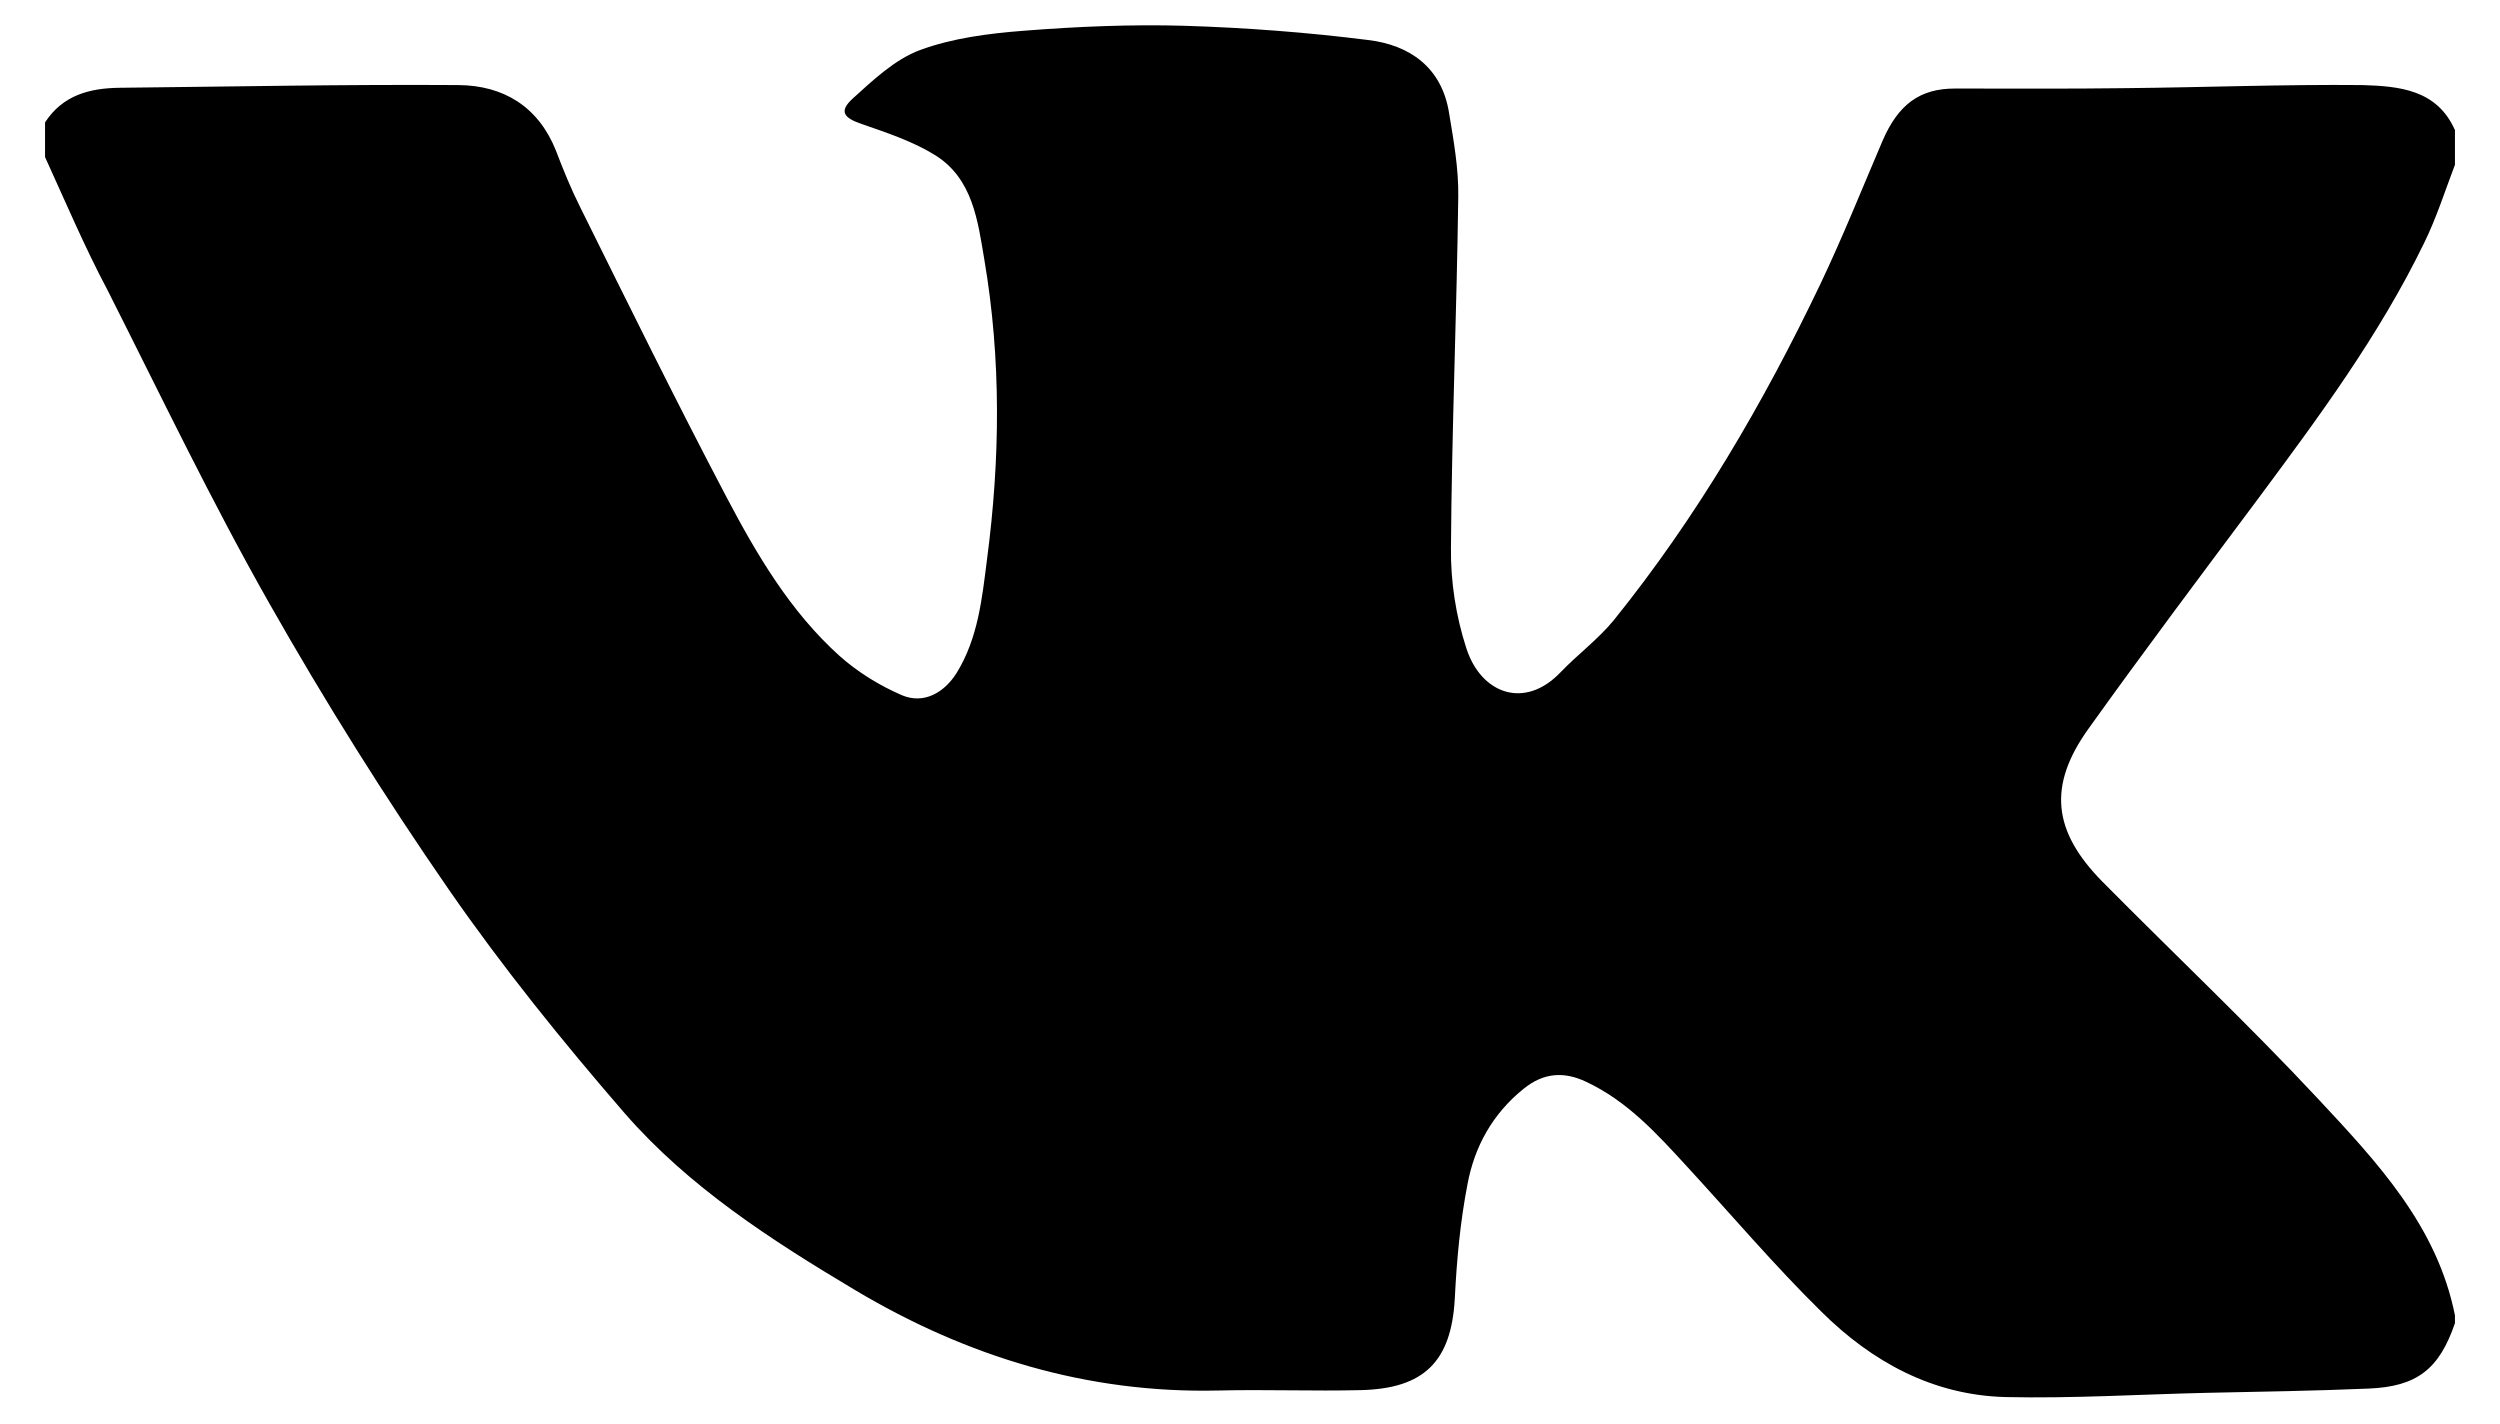 <?xml version="1.0" encoding="utf-8"?>
<!-- Generator: Adobe Illustrator 22.1.0, SVG Export Plug-In . SVG Version: 6.00 Build 0)  -->
<svg version="1.1" id="Слой_1" xmlns="http://www.w3.org/2000/svg" xmlns:xlink="http://www.w3.org/1999/xlink" x="0px" y="0px"
	 viewBox="0 0 649.4 369.8" style="enable-background:new 0 0 649.4 369.8;" xml:space="preserve">
<g>
	<path d="M637.7,33.8c0,3,0,6,0,9c-2.6,6.8-4.8,13.8-8,20.3c-11.7,24.1-27.5,45.4-43.4,66.8c-14.7,19.7-29.5,39.4-43.8,59.4
		c-10.6,14.8-9.3,26.6,3.6,39.7c18.7,18.9,38.1,37.2,56.2,56.6c15.2,16.3,30.8,32.9,35.4,56.1c0,0.7,0,1.3,0,2
		c-4.1,12-9.9,16.5-22.5,17c-14,0.6-28,0.8-41.9,1.1c-17.5,0.4-35,1.5-52.4,1.1c-18.9-0.5-34.7-9.2-47.8-22.2
		c-12.2-12-23.3-25.1-34.9-37.7c-7.8-8.5-15.5-17-26.2-22c-5.7-2.7-11-2.4-16.2,1.8c-8.1,6.5-12.8,15.1-14.6,24.8
		c-1.9,9.8-2.8,19.7-3.3,29.7c-0.9,16.5-8.1,23.4-24.4,23.8c-12.3,0.3-24.7-0.2-37,0.1c-34.1,0.8-65.4-8.8-94.4-26.1
		c-21.8-13-43.2-26.8-59.9-46c-16.1-18.6-31.6-37.8-45.6-58c-16.6-24-32.2-48.9-46.6-74.3c-15.1-26.6-28.3-54.2-42.1-81.5
		C22,64.2,17,52.4,11.7,40.8c0-3,0-6,0-9c4.6-7.1,11.6-8.9,19.4-9c29.3-0.3,58.6-0.9,88-0.7c11.6,0.1,20.7,5.5,25.3,17
		c1.9,5,3.9,9.9,6.3,14.7c12.5,25.2,24.9,50.4,38,75.3c7.9,15,16.6,29.8,29.4,41.3c4.7,4.2,10.4,7.7,16.2,10.2
		c5.7,2.4,11-0.7,14.2-5.8c5.6-9.1,6.6-19.4,7.9-29.6c3.4-25.9,3.7-51.8-0.7-77.7c-1.7-10.1-3-21.1-12.8-27.2
		c-5.8-3.6-12.5-5.8-19.1-8.1c-4.7-1.6-5.9-3.3-2.3-6.6c5.3-4.8,11-10.2,17.5-12.6c8.4-3.1,17.8-4.3,26.8-5
		c13.9-1.1,28-1.7,41.9-1.3c15.9,0.5,31.9,1.7,47.7,3.7c10.8,1.3,19.1,7.1,21,18.9c1.2,7.2,2.5,14.5,2.4,21.7
		c-0.4,30.5-1.7,61-1.9,91.4c-0.1,8.7,1.3,17.7,4,26c3.8,11.8,15.1,16,24.4,6.3c4.5-4.7,9.8-8.6,13.9-13.6
		c21.6-26.8,38.9-56.4,53.7-87.4c5.8-12.2,10.8-24.7,16.1-37.1c4.1-9.5,9.7-13.6,18.8-13.6c14.8,0,29.7,0.1,44.5-0.1
		c20.5-0.2,41-1,61.4-0.8C623.1,22.4,633,23.2,637.7,33.8z"/>
</g>
</svg>
